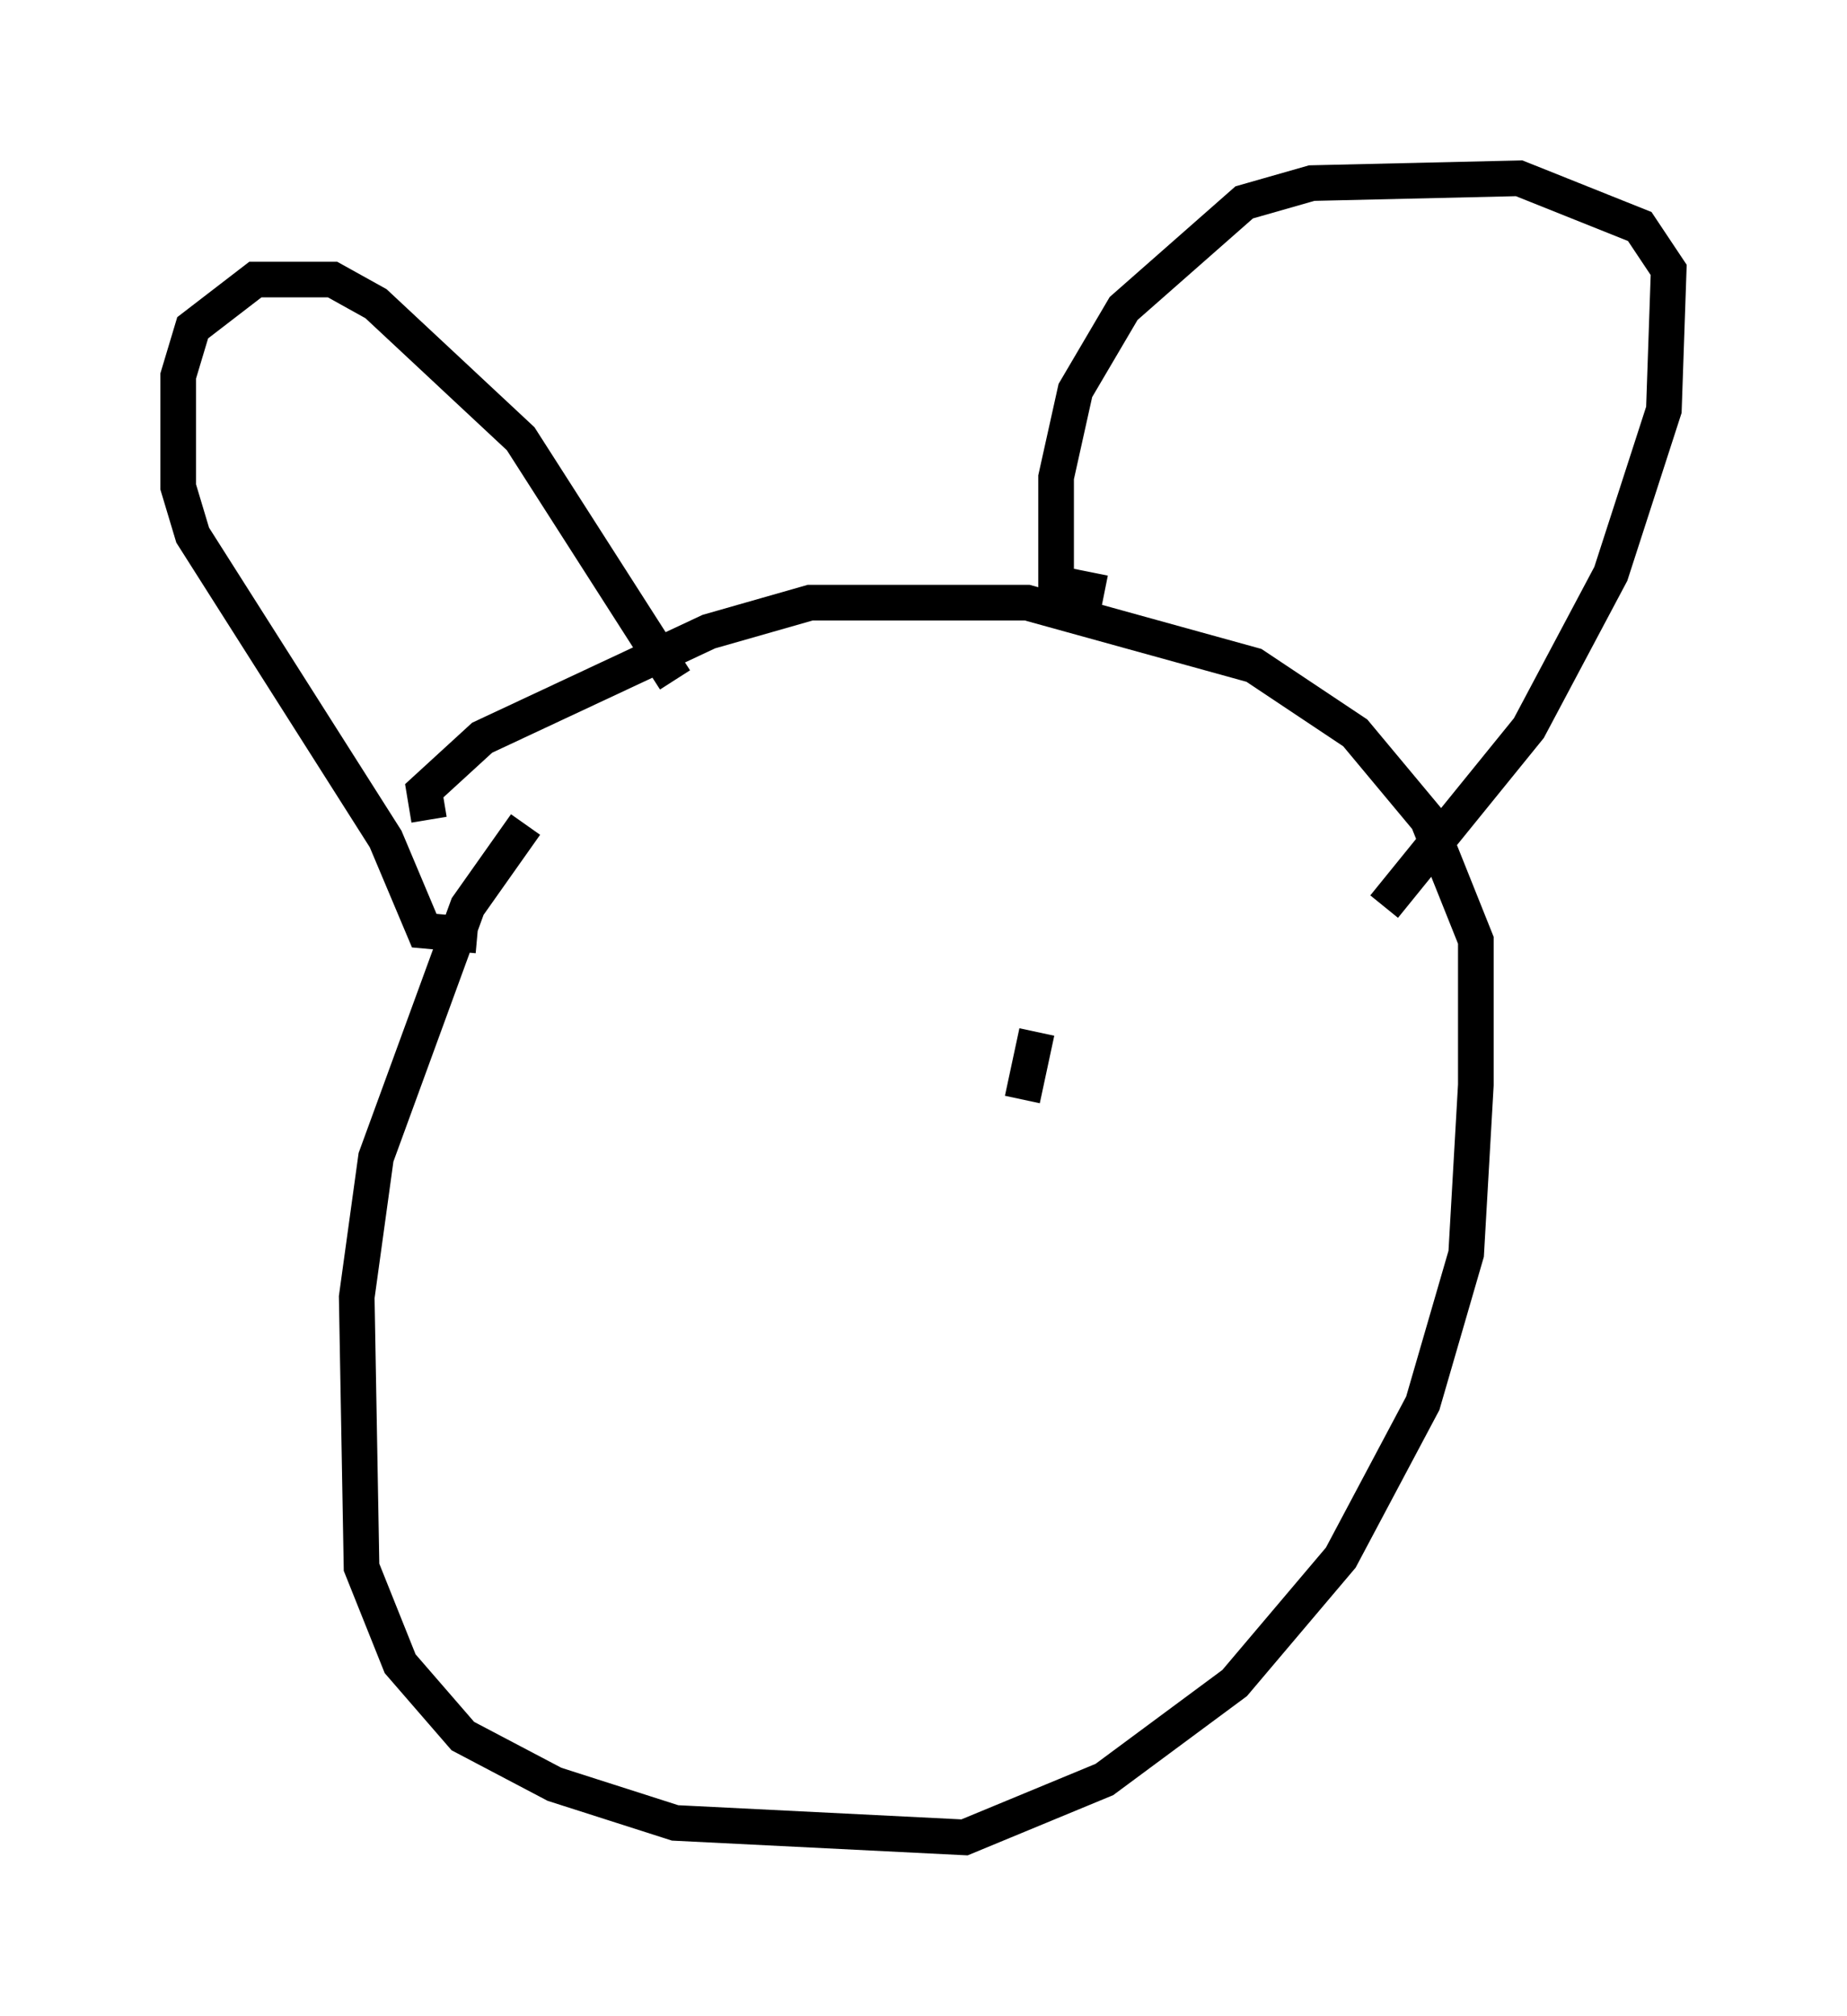 <?xml version="1.0" encoding="utf-8" ?>
<svg baseProfile="full" height="56.549" version="1.1" width="51.813" xmlns="http://www.w3.org/2000/svg" xmlns:ev="http://www.w3.org/2001/xml-events" xmlns:xlink="http://www.w3.org/1999/xlink"><defs /><rect fill="white" height="56.549" width="51.813" x="0" y="0" /><path d="M16.231, 22.185 m-1.488, 0.947 l-1.624, 2.3 -2.571, 7.036 l-0.541, 3.924 0.135, 7.578 l1.083, 2.706 1.759, 2.03 l2.571, 1.353 3.383, 1.083 l8.119, 0.406 3.924, -1.624 l3.654, -2.706 2.977, -3.518 l2.3, -4.33 1.218, -4.195 l0.271, -4.736 0.0, -4.059 l-1.353, -3.383 -2.03, -2.436 l-2.842, -1.894 -6.36, -1.759 l-6.089, 0.0 -2.842, 0.812 l-6.36, 2.977 -1.624, 1.488 l0.135, 0.812 m1.353, 3.248 l-1.488, -0.135 -1.083, -2.571 l-5.413, -8.525 -0.406, -1.353 l0.0, -3.112 0.406, -1.353 l1.759, -1.353 2.165, 0.0 l1.218, 0.677 4.059, 3.789 l4.33, 6.766 m12.043, -2.436 l-1.353, -0.271 0.0, -2.977 l0.541, -2.436 1.353, -2.3 l3.383, -2.977 1.894, -0.541 l5.819, -0.135 3.383, 1.353 l0.812, 1.218 -0.135, 3.924 l-1.488, 4.601 -2.3, 4.33 l-4.059, 5.007 m-18.809, 3.789 l0.0, 0.0 m9.066, -0.271 l-0.406, 1.894 m-8.39, -1.624 " fill="none" stroke="black" stroke-width="1" /></svg>